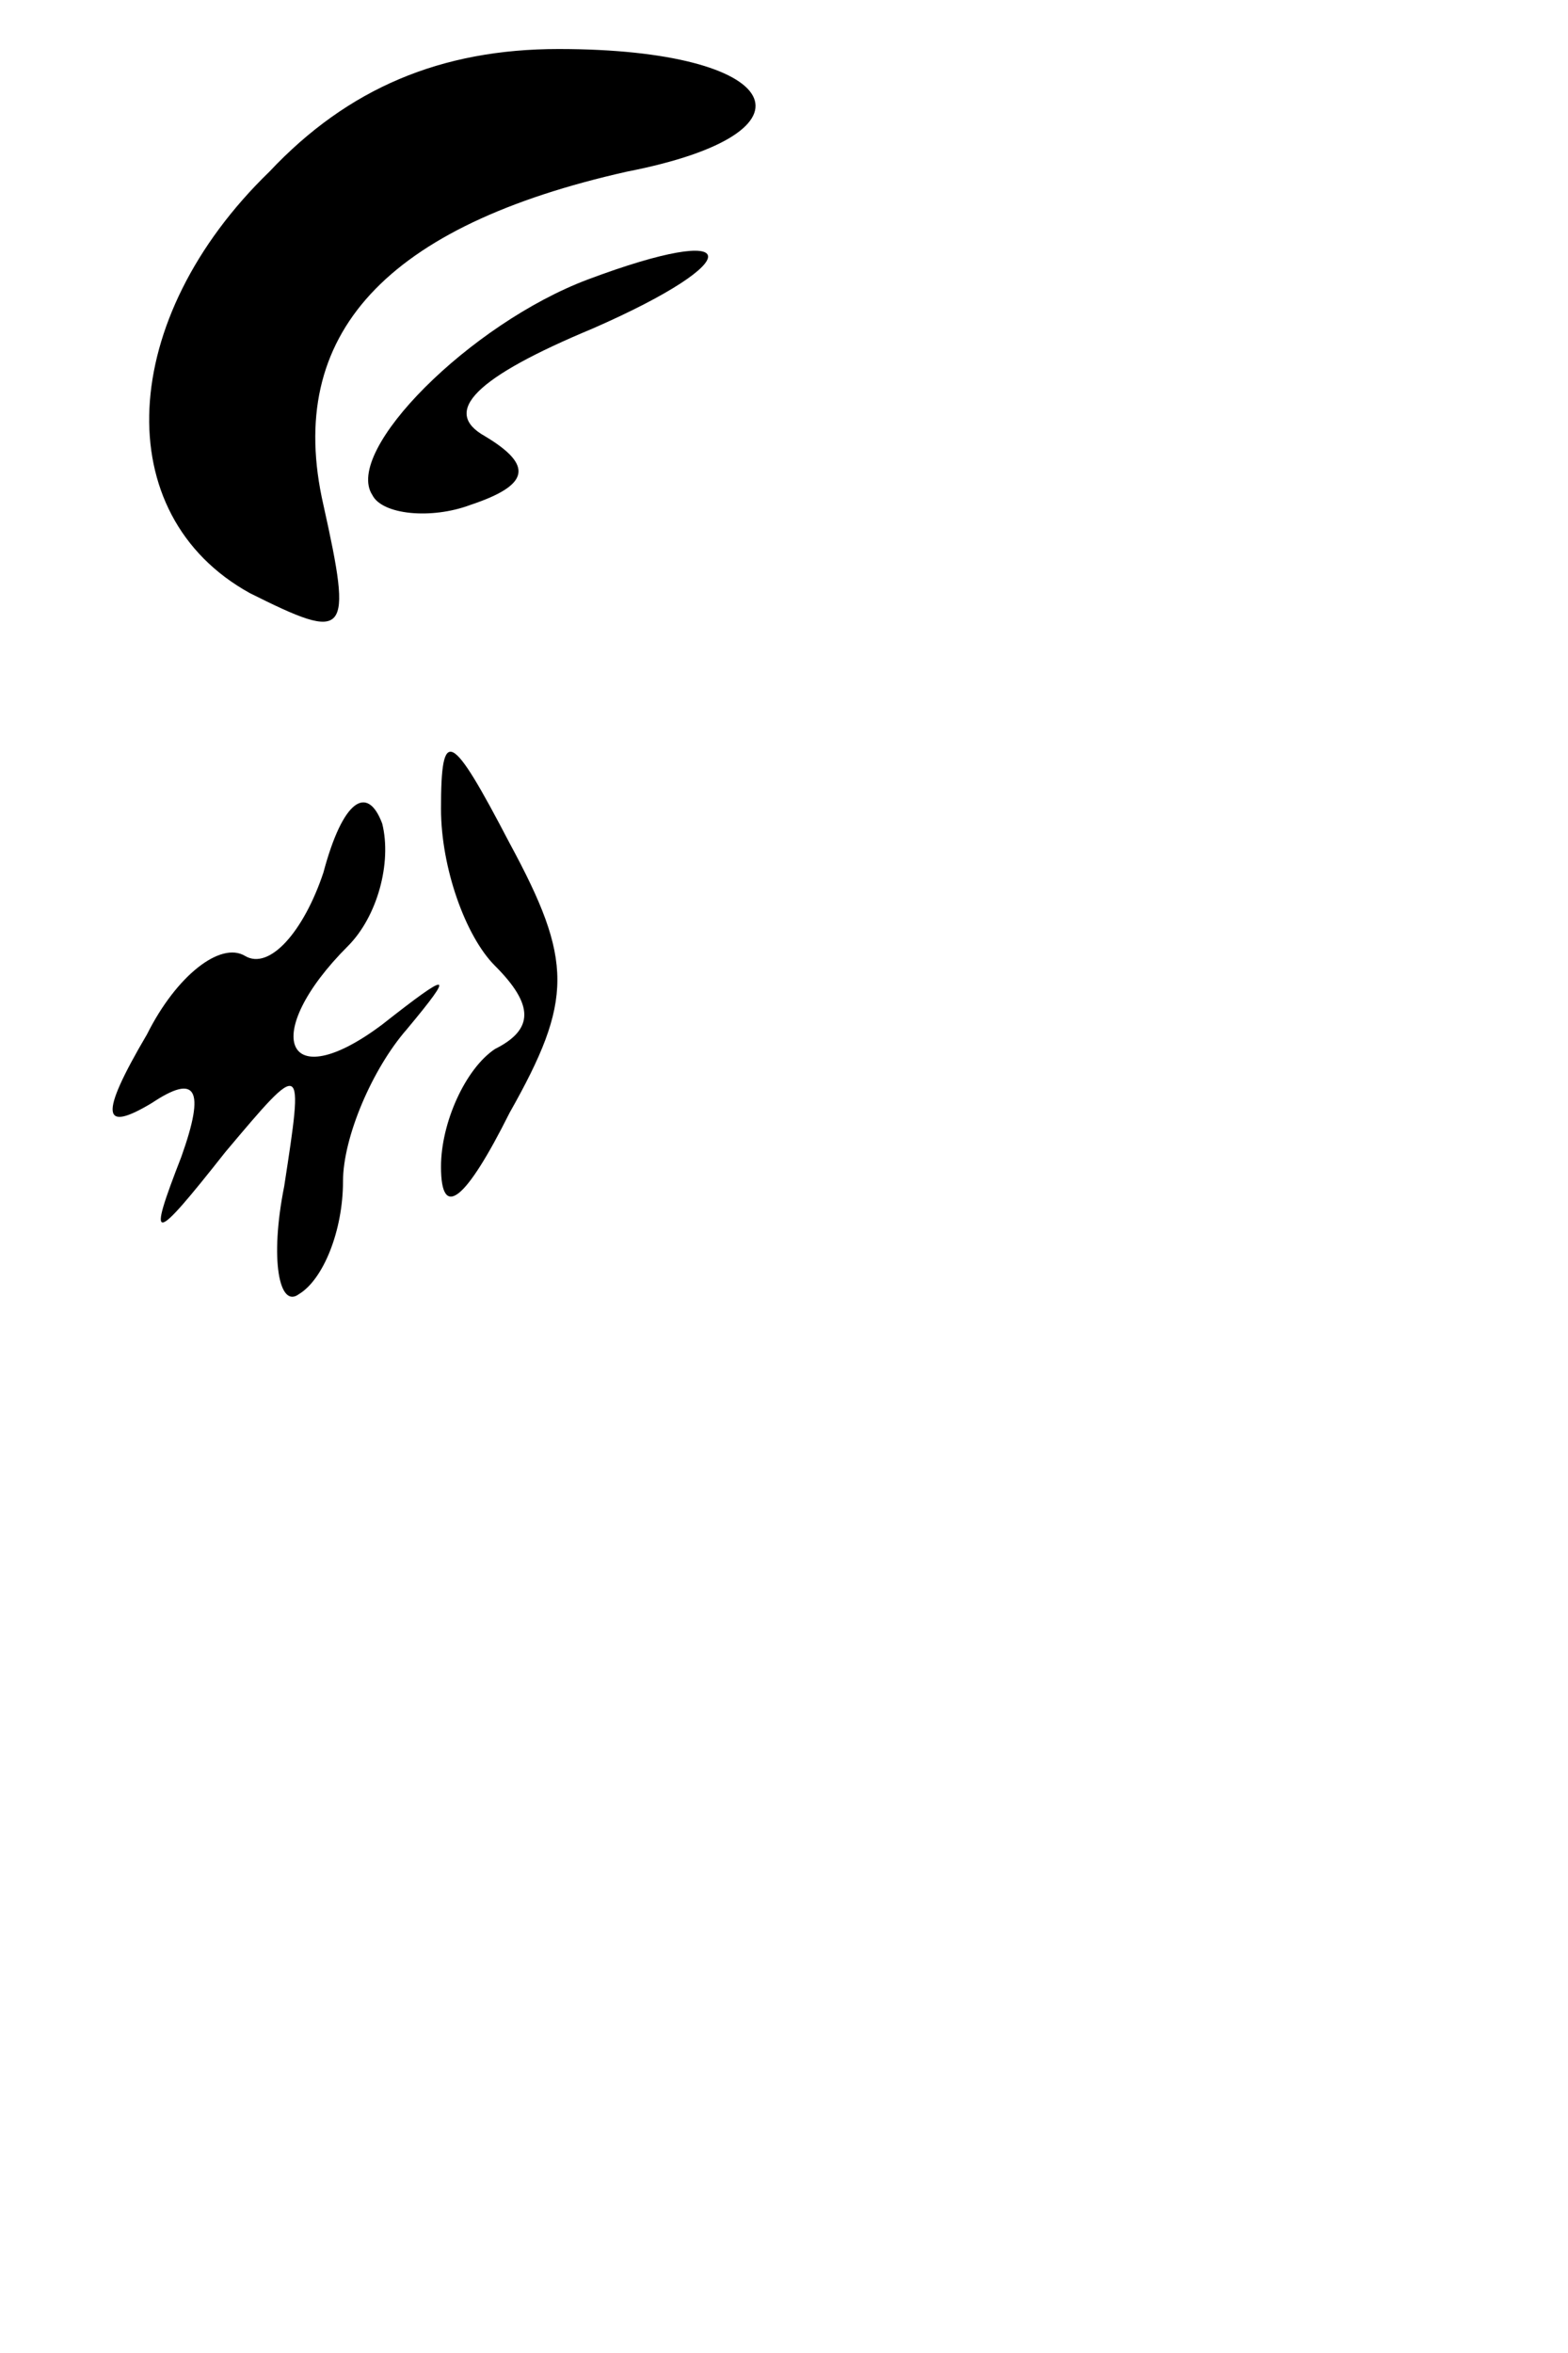 <?xml version="1.0" standalone="no"?>
<!DOCTYPE svg PUBLIC "-//W3C//DTD SVG 20010904//EN"
 "http://www.w3.org/TR/2001/REC-SVG-20010904/DTD/svg10.dtd">
<svg version="1.0" xmlns="http://www.w3.org/2000/svg"
 width="32pt" height="48pt" viewBox="0 0 32 48"
 preserveAspectRatio="xMidYMid meet">
<g transform="translate(0,48) scale(0.1,-0.1)"
fill="#000000" stroke="none">
<path fill="#000000" stroke="none" d="M55 445 c-31 -30 -33 -70 -4 -86 20
-10 21 -9 15 18 -8 35 13 57 62 68 41 8 32 25 -14 25 -24 0 -43 -8 -59 -25z"/>
<path fill="#000000" stroke="none" d="M120 423 c-24 -9 -50 -35 -44 -44 2 -4
12 -5 20 -2 12 4 13 8 3 14 -9 5 -2 12 22 22 32 14 31 22 -1 10z"/>
<path fill="#000000" stroke="none" d="M90 315 c0 -12 5 -26 11 -32 8 -8 8
-13 0 -17 -6 -4 -11 -15 -11 -24 0 -11 5 -7 14 11 13 23 13 31 0 55 -12 23
-14 24 -14 7z"/>
<path fill="#000000" stroke="none" d="M66 302 c-4 -12 -11 -20 -16 -17 -5 3
-14 -4 -20 -16 -10 -17 -9 -20 1 -14 9 6 11 3 6 -11 -7 -18 -6 -18 9 1 16 19
16 19 12 -7 -3 -15 -1 -25 3 -22 5 3 9 13 9 23 0 9 6 23 13 31 10 12 9 12 -5
1 -20 -15 -25 -2 -7 16 6 6 9 17 7 25 -3 8 -8 5 -12 -10z"/>
</g>
</svg>
